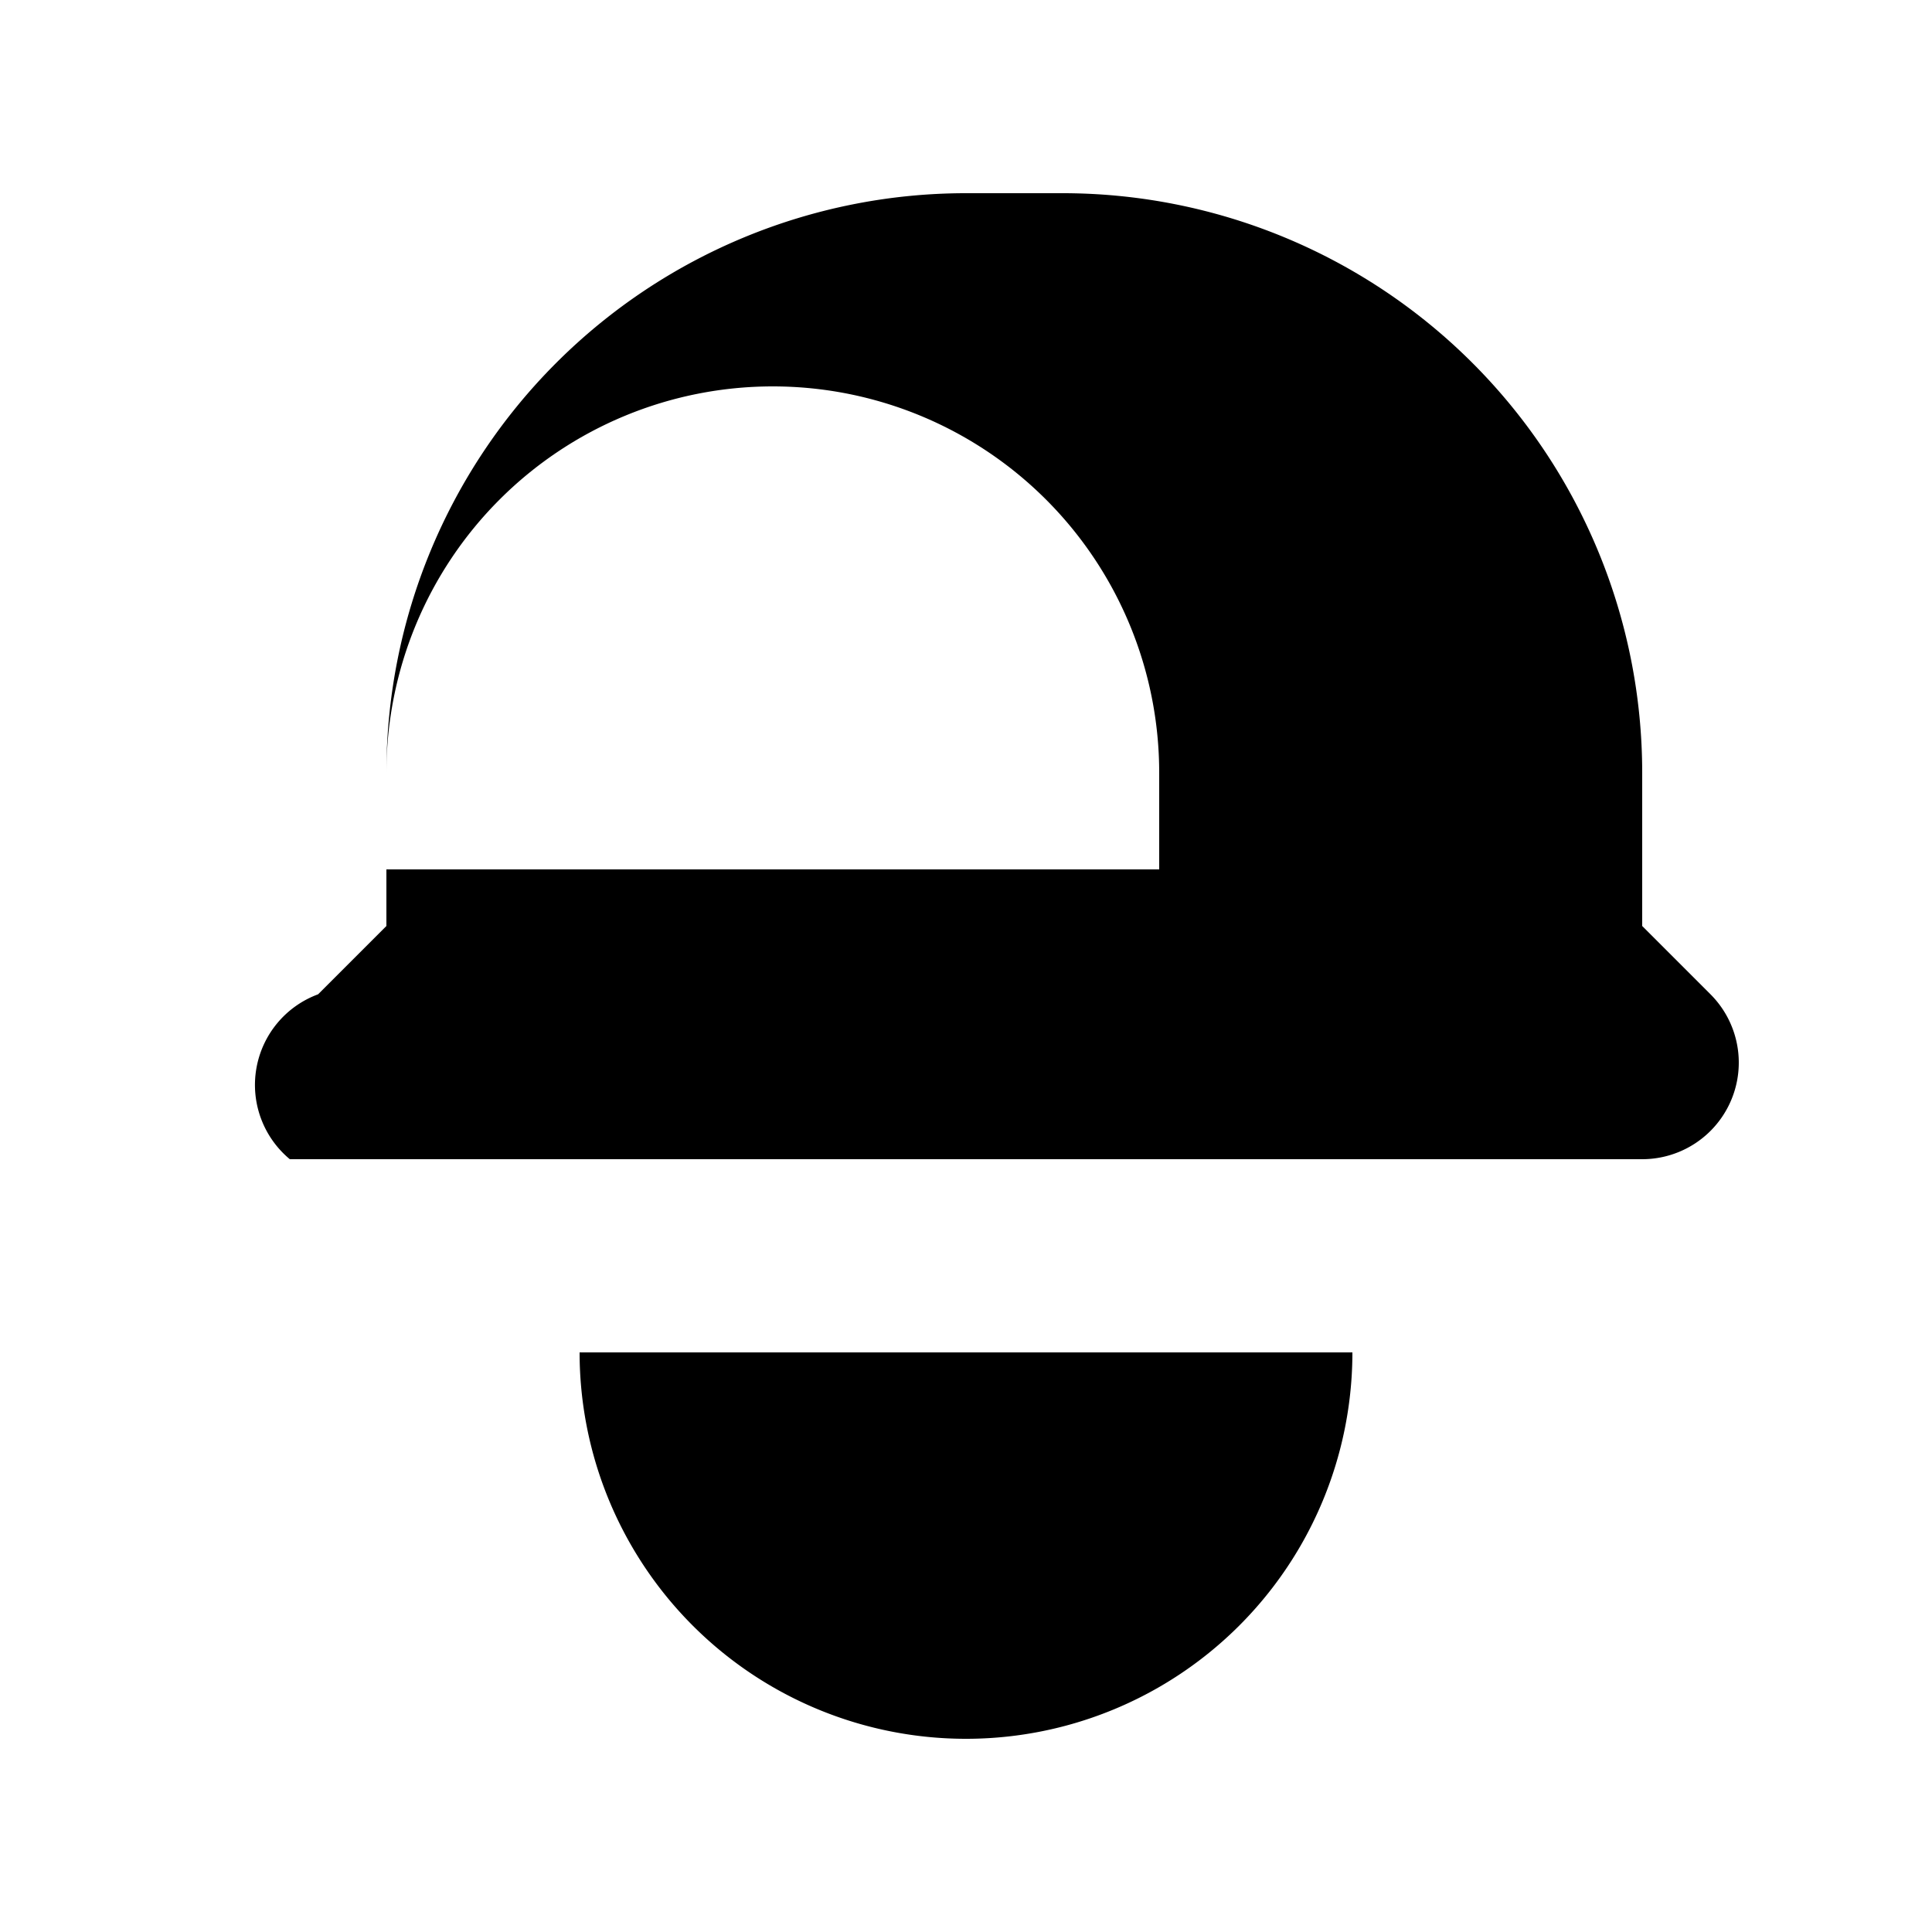 <svg xmlns="http://www.w3.org/2000/svg" className="h-5 w-5 inline-block mr-2 rounded-full border-blue-700 border-[2px]" viewBox="0 0 20 20" fill="currentColor">
  <path d="M10 2a6 6 0 00-6 6v1.586l-.707.707A1 1 0 003 12h14a1 1 0 00.707-1.707L17 9.586V8a6 6 0 00-6-6zM4 8a4 4 0 118 0v1H4V8zm6 10a4 4 0 01-4-4h8a4 4 0 01-4 4z" />
</svg>